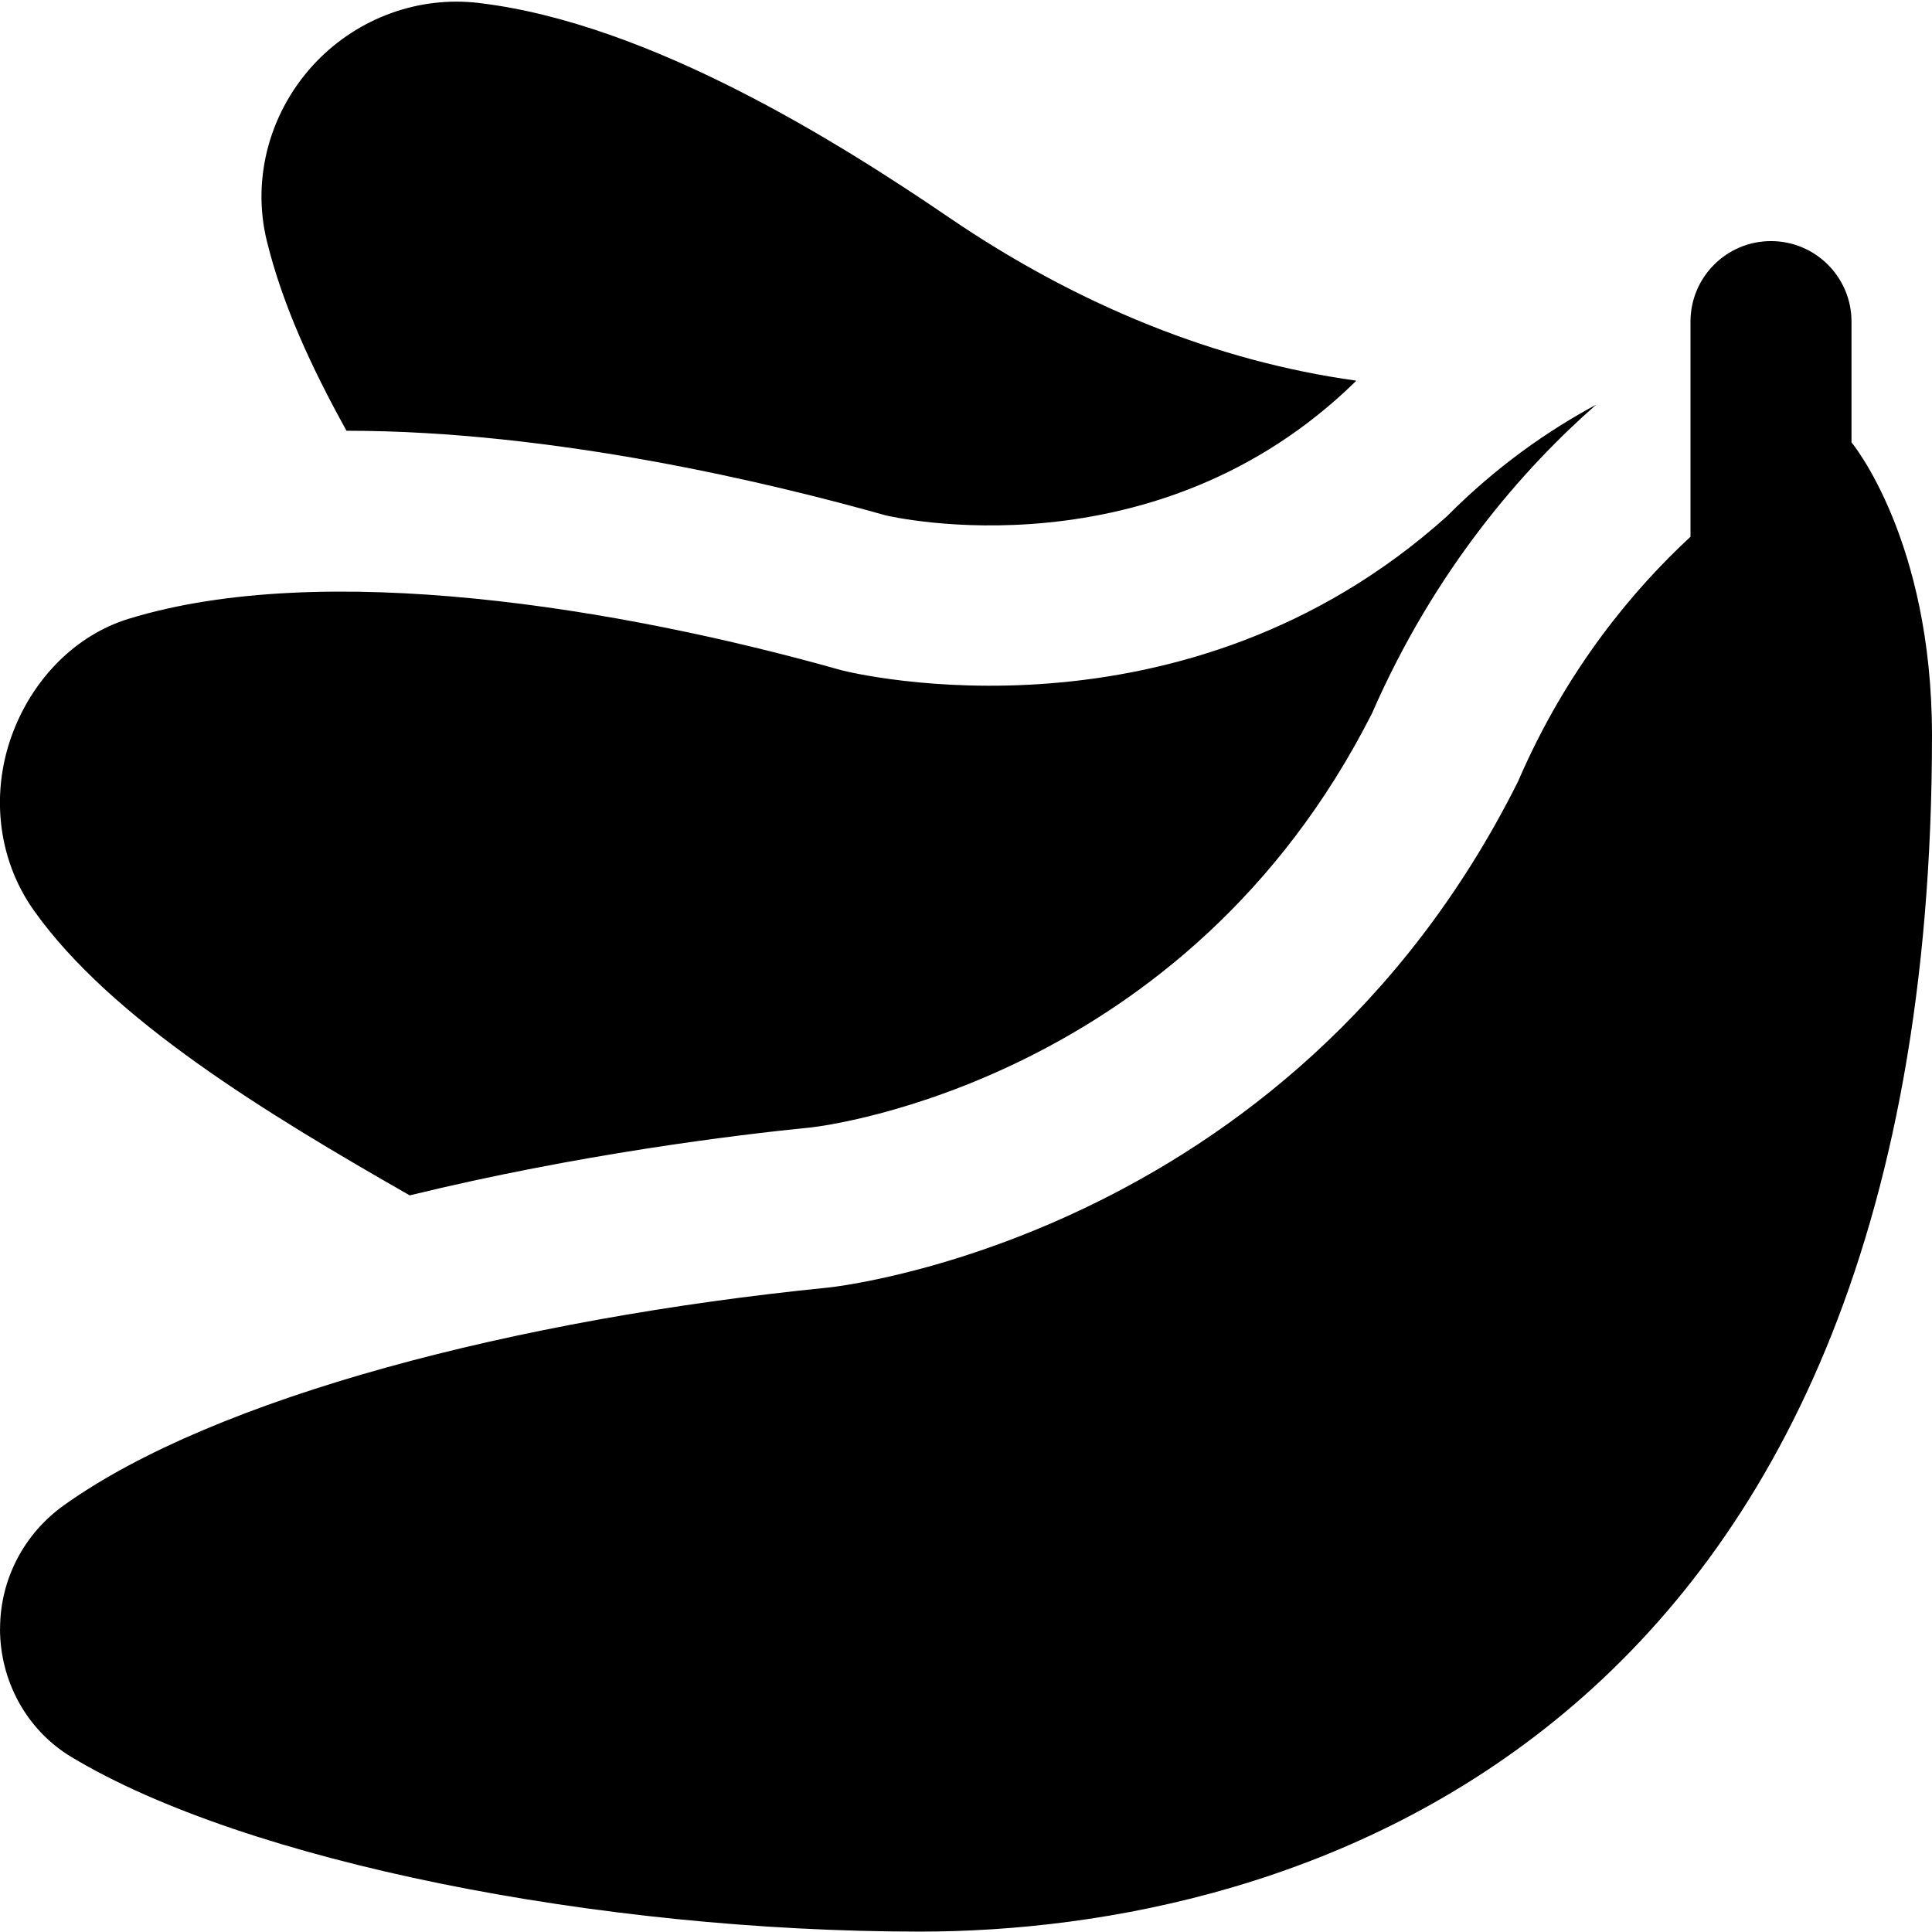 <svg id="Layer_1" viewBox="0 0 24 24" xmlns="http://www.w3.org/2000/svg" data-name="Layer 1"><path d="m4.305 5.352c-.443-.8-.795-1.567-.989-2.353-.197-.796.044-1.639.612-2.231.523-.544 1.27-.82 2.02-.731 2.131.252 4.496 1.748 5.843 2.666 1.612 1.099 3.331 1.786 5.052 2.025l.002.005c-2.494 2.447-5.769 1.686-5.843 1.669-1.407-.397-4.118-1.052-6.697-1.051zm18.695.143v-1.5c0-.552-.448-1-1-1-.552 0-1 .448-1 1v2.673c-.697.644-1.537 1.635-2.143 3.041-2.857 5.714-8.571 6.286-8.571 6.286-3.866.387-7.617 1.363-9.492 2.704-.497.355-.793.922-.793 1.533h-.001c0 .65.33 1.259.887 1.594 2.165 1.303 6.558 2.169 10.542 2.169 4.571 0 12.571-2.286 12.571-14.857 0-2.443-1-3.643-1-3.643zm-17.909 9.354c2.088-.51 4.044-.75 4.995-.845.177-.02 4.649-.58 6.958-5.144.789-1.805 1.889-3.047 2.784-3.833-.598.322-1.241.769-1.852 1.385-3.278 2.947-7.368 1.953-7.519 1.915-2.771-.783-6.445-1.38-8.856-.641-.664.204-1.175.738-1.43 1.385-.292.74-.213 1.585.247 2.235.957 1.354 2.898 2.531 4.673 3.544z"/></svg>